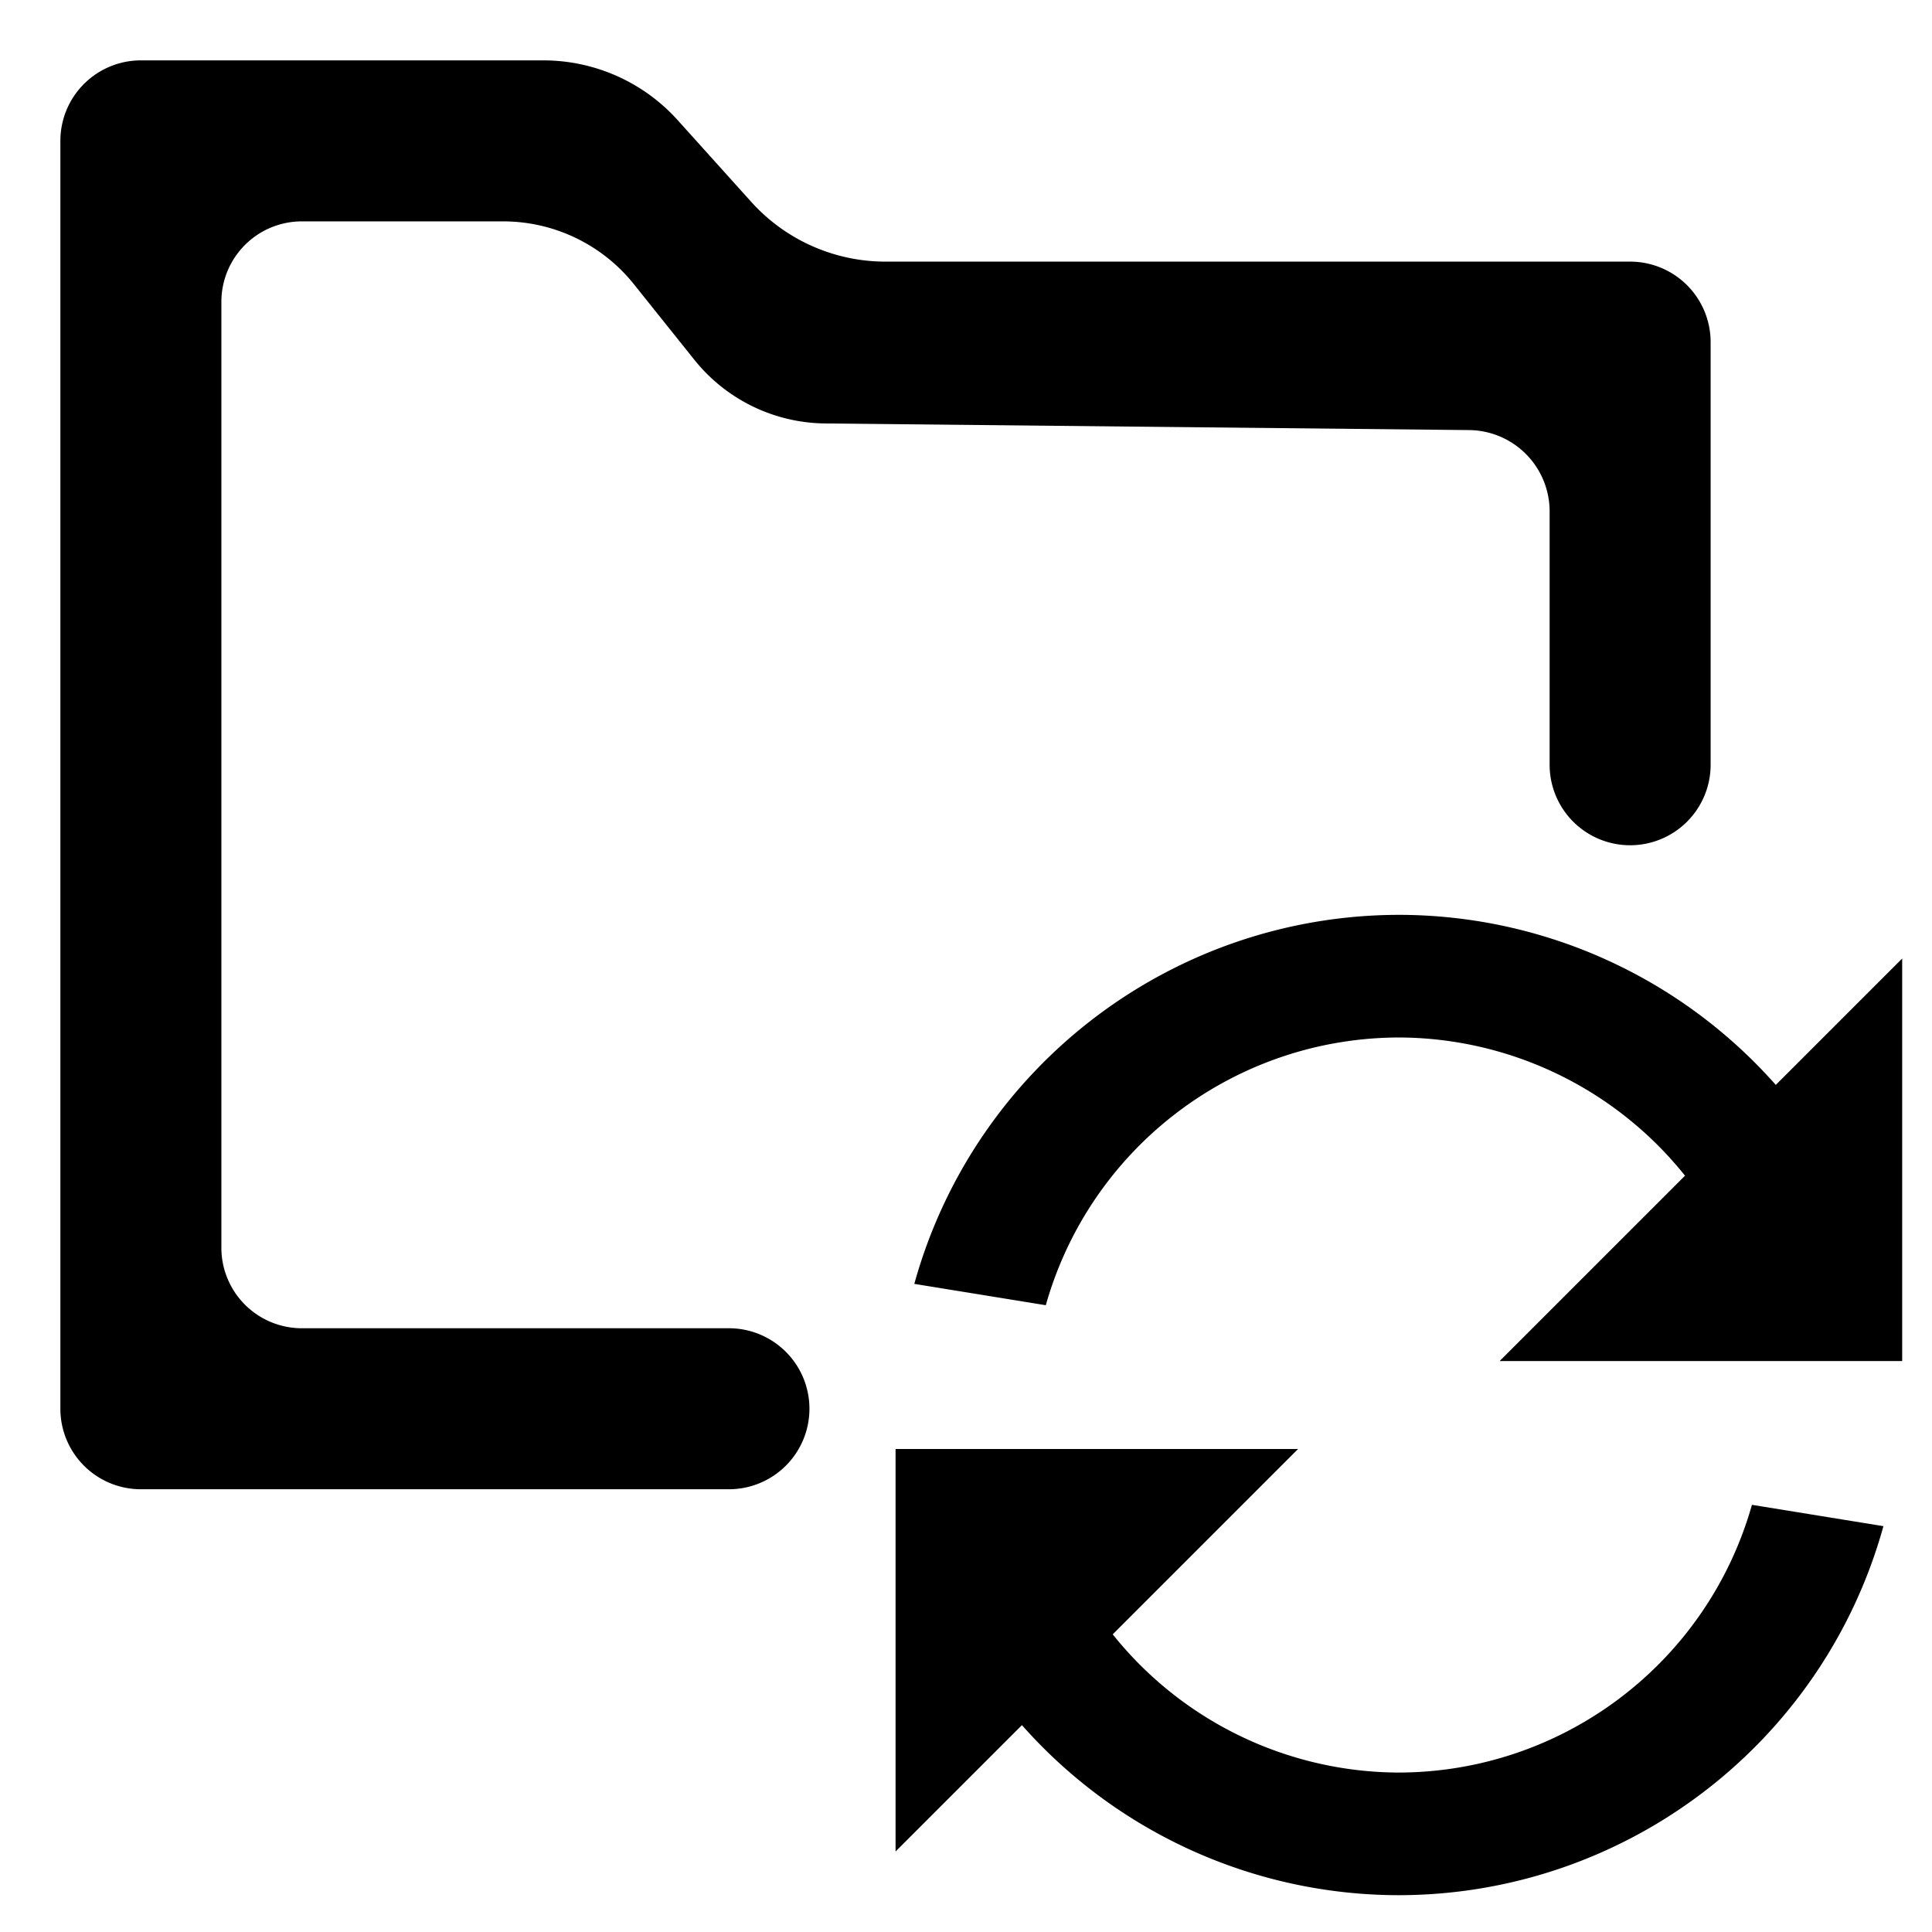 <?xml version="1.0" encoding="UTF-8" standalone="no"?>
<!-- Created with Inkscape (http://www.inkscape.org/) -->

<svg
   version="1.1"
   id="svg1"
   width="960"
   height="960"
   viewBox="0 0 1000 1000"
   sodipodi:docname="folder_reload.svg"
   inkscape:version="1.4 (86a8ad7, 2024-10-11)"
   xml:space="preserve"
   xmlns:inkscape="http://www.inkscape.org/namespaces/inkscape"
   xmlns:sodipodi="http://sodipodi.sourceforge.net/DTD/sodipodi-0.dtd"
   xmlns="http://www.w3.org/2000/svg"
   xmlns:svg="http://www.w3.org/2000/svg"><defs
     id="defs1"><inkscape:path-effect
       effect="fillet_chamfer"
       id="path-effect3"
       is_visible="true"
       lpeversion="1"
       nodesatellites_param="F,0,0,1,0,41.667,0,1 @ F,0,0,1,0,41.667,0,1 @ F,0,0,1,0,41.667,0,1 @ F,0,0,1,0,41.667,0,1 @ F,0,0,1,0,41.667,0,1 @ F,0,0,1,0,41.667,0,1 @ F,0,0,1,0,41.667,0,1 @ F,0,0,1,0,41.667,0,1 @ F,0,0,1,0,41.667,0,1 @ F,0,0,1,0,41.667,0,1 @ F,0,0,1,0,41.667,0,1 @ F,0,0,1,0,41.667,0,1 @ F,0,0,1,0,41.667,0,1 @ F,0,0,1,0,41.667,0,1 @ F,0,0,1,0,41.667,0,1"
       radius="40"
       unit="px"
       method="auto"
       mode="F"
       chamfer_steps="1"
       flexible="false"
       use_knot_distance="true"
       apply_no_radius="true"
       apply_with_radius="true"
       only_selected="false"
       hide_knots="false" /></defs><sodipodi:namedview
     id="namedview1"
     pagecolor="#ffffff"
     bordercolor="#000000"
     borderopacity="0.25"
     inkscape:showpageshadow="2"
     inkscape:pageopacity="0.0"
     inkscape:pagecheckerboard="0"
     inkscape:deskcolor="#d1d1d1"
     inkscape:zoom="0.85902423"
     inkscape:cx="473.79339"
     inkscape:cy="506.97056"
     inkscape:window-width="1920"
     inkscape:window-height="1177"
     inkscape:window-x="-8"
     inkscape:window-y="-8"
     inkscape:window-maximized="1"
     inkscape:current-layer="svg1" /><path
     id="path2"
     style="display:inline;opacity:1;fill:#000000;fill-opacity:1;fill-rule:evenodd;stroke-width:3.126;stroke-linecap:square;stroke-linejoin:round;paint-order:markers stroke fill"
     d="M 72.917 31.25 A 41.667 41.667 0 0 0 31.25 72.917 L 31.25 729.167 A 41.667 41.667 0 0 0 72.917 770.833 L 377.297 770.833 A 41.667 41.667 0 0 0 418.964 729.167 A 41.667 41.667 0 0 0 377.297 687.5 L 156.25 687.5 A 41.667 41.667 0 0 1 114.583 645.833 L 114.583 156.25 A 41.667 41.667 0 0 1 156.25 114.583 L 260.417 114.583 A 86.693 86.693 0 0 1 328.113 147.119 L 359.387 186.214 A 87.847 87.847 0 0 0 427.081 219.179 L 760.419 222.609 A 42.098 42.098 0 0 1 802.083 264.703 L 802.083 395.833 A 41.667 41.667 0 0 0 843.75 437.5 A 41.667 41.667 0 0 0 885.417 395.833 L 885.417 177.083 A 41.667 41.667 0 0 0 843.75 135.417 L 458.333 135.417 A 93.557 93.557 0 0 1 388.794 104.445 L 350.789 62.221 A 93.557 93.557 0 0 0 281.25 31.25 L 220.54 31.25 L 72.917 31.25 z M 724.347 473.523 C 607.241 473.56 504.534 551.687 473.242 664.535 L 541.305 675.578 C 564.47 593.625 639.252 537.031 724.416 537.002 C 781.944 537.296 836.254 563.592 872.162 608.539 L 776.229 704.472 L 984.562 704.472 L 984.562 496.139 L 919.149 561.552 C 869.786 505.708 798.88 473.666 724.347 473.523 z M 463.542 750 L 463.542 958.333 L 528.955 892.92 C 578.317 948.764 649.224 980.806 723.757 980.949 C 840.863 980.912 943.57 902.785 974.862 789.937 L 906.799 778.894 C 883.634 860.847 808.852 917.441 723.688 917.47 C 666.159 917.176 611.85 890.88 575.942 845.933 L 671.875 750 L 465.218 750 L 463.542 750 z "
     inkscape:label="folder_reload" /></svg>
